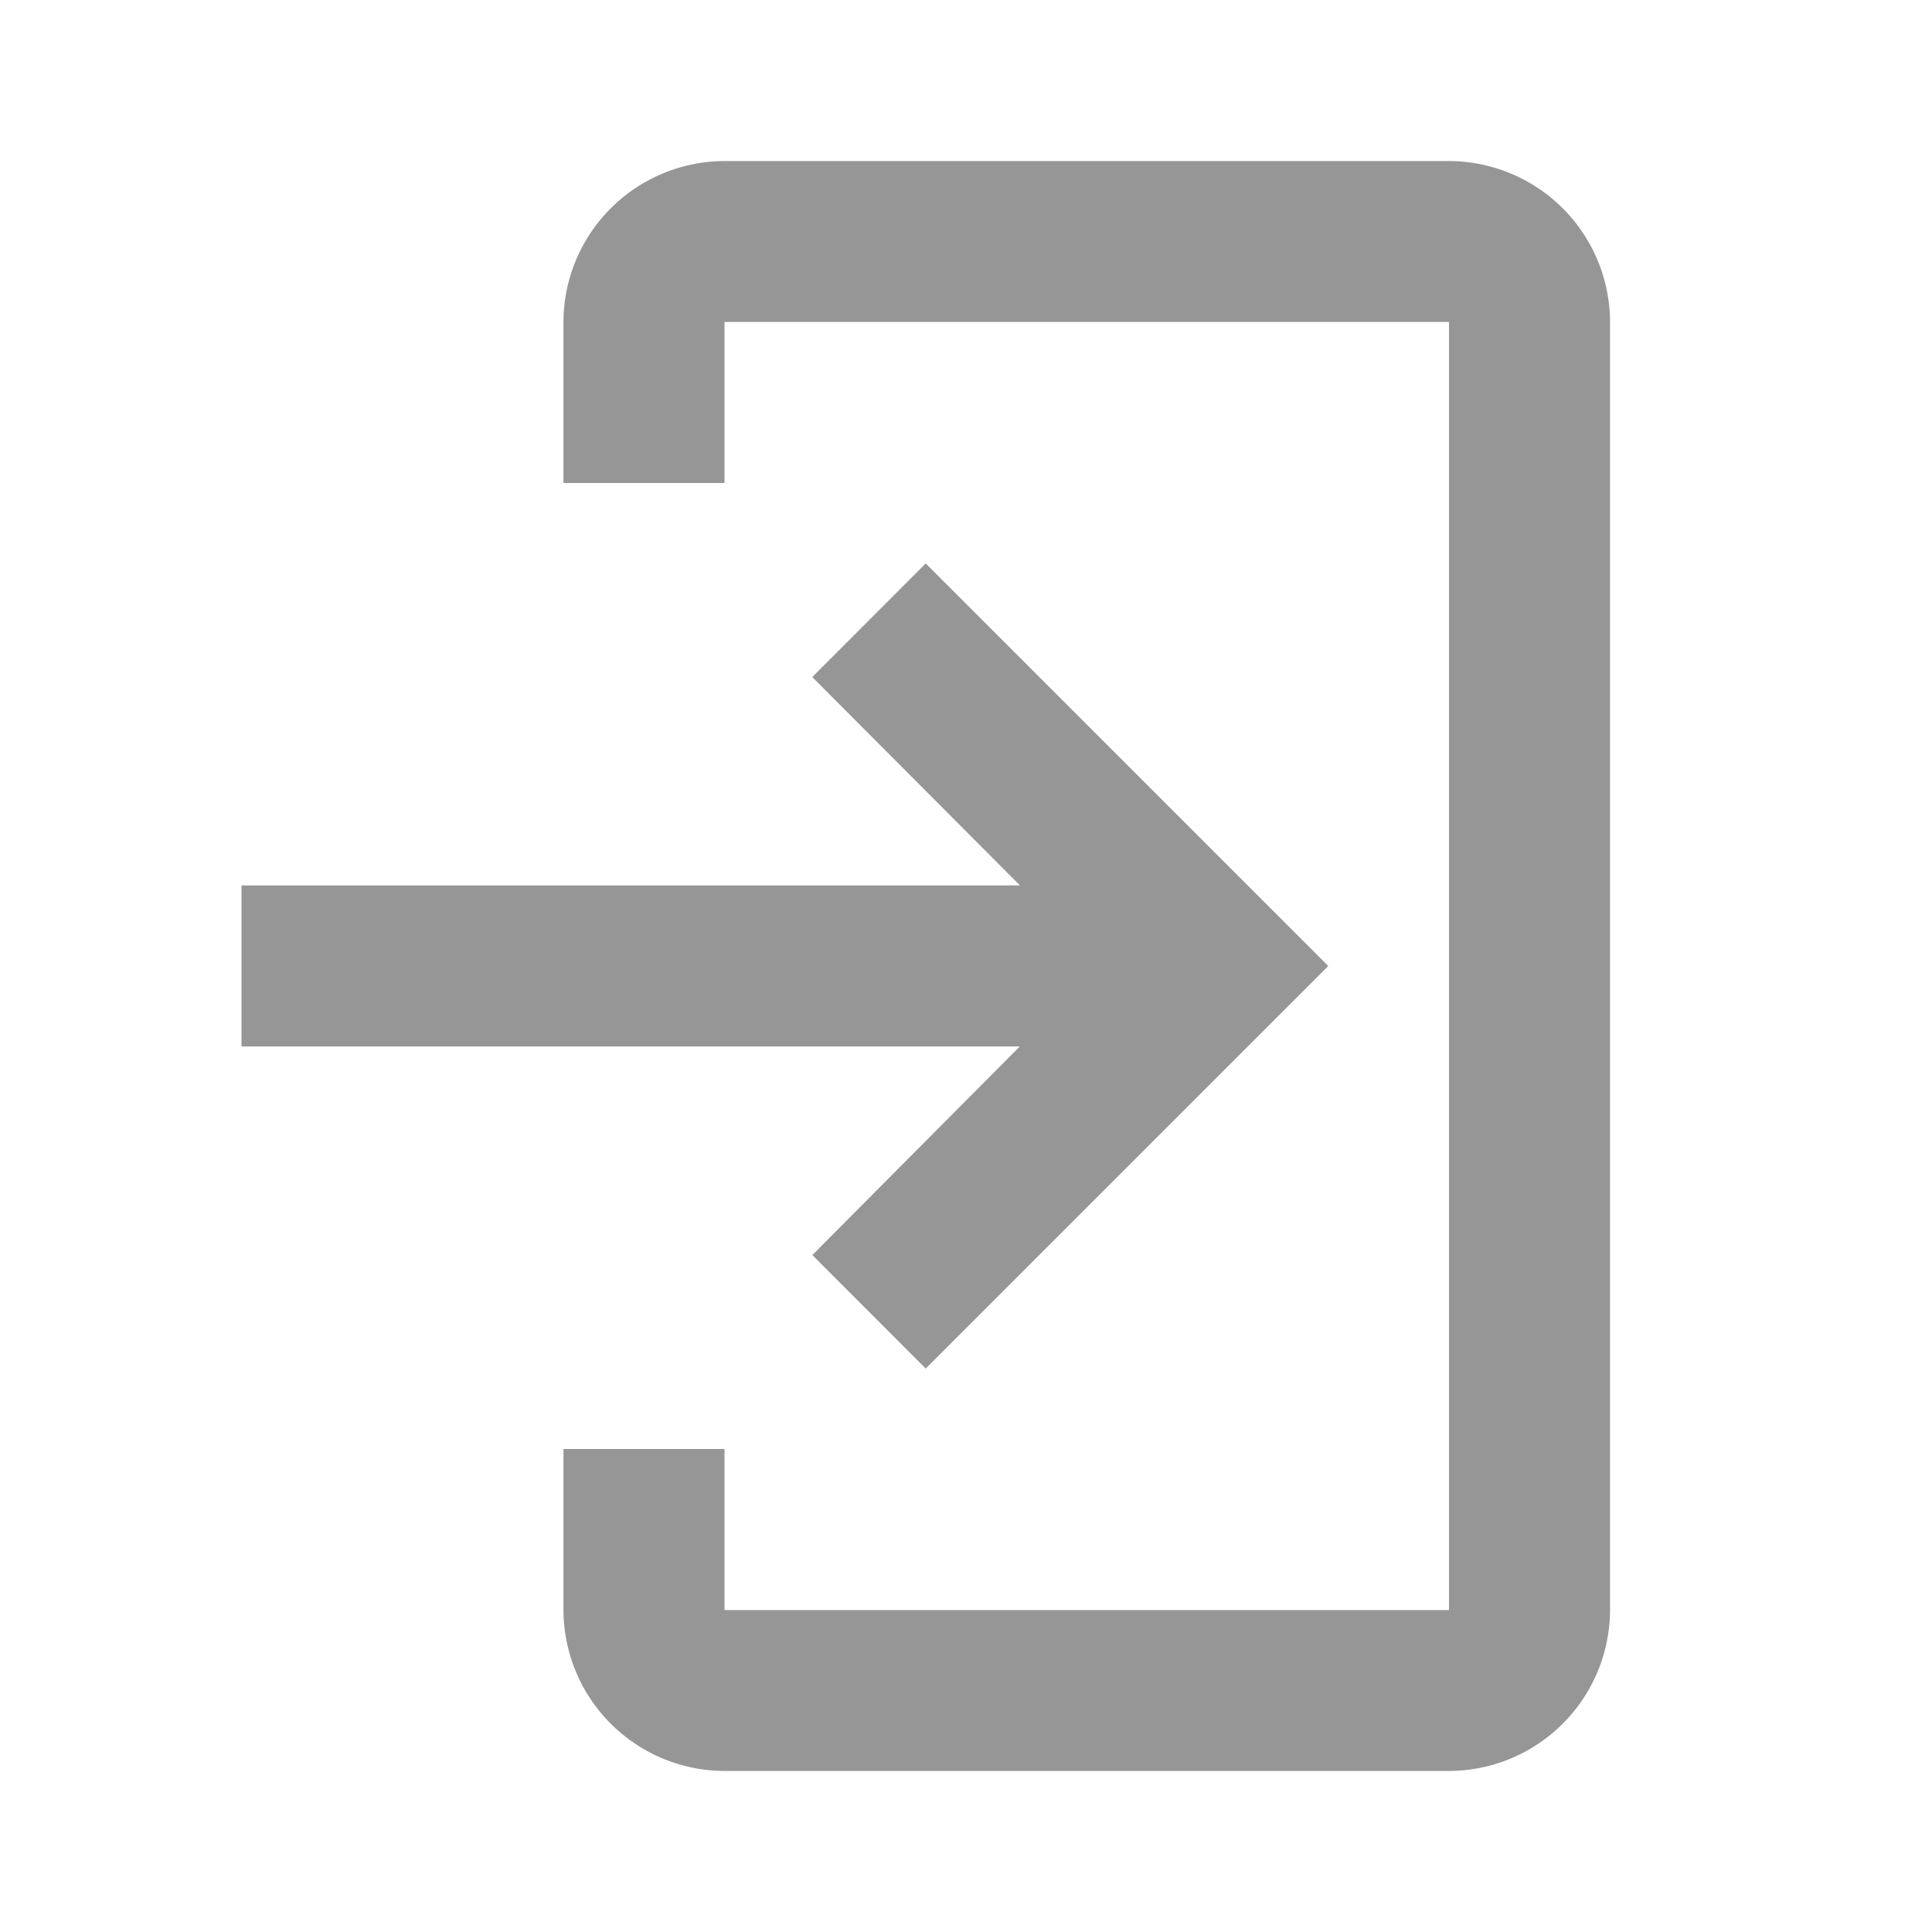 <svg width="14" height="14" viewBox="0 0 14 14" fill="none" xmlns="http://www.w3.org/2000/svg"><path d="M5.25 1.167h5.25a1.17 1.17 0 011.167 1.166v9.334a1.17 1.17 0 01-1.167 1.166H5.25a1.17 1.17 0 01-1.167-1.166V10.5H5.25v1.167h5.25V2.333H5.25V3.5H4.083V2.333A1.17 1.17 0 015.25 1.167z" fill="#969696"/><path d="M5.886 9.094l.822.823L9.625 7 6.708 4.083l-.822.823 1.505 1.51H1.75v1.167h5.64L5.887 9.094z" fill="#969696"/></svg>